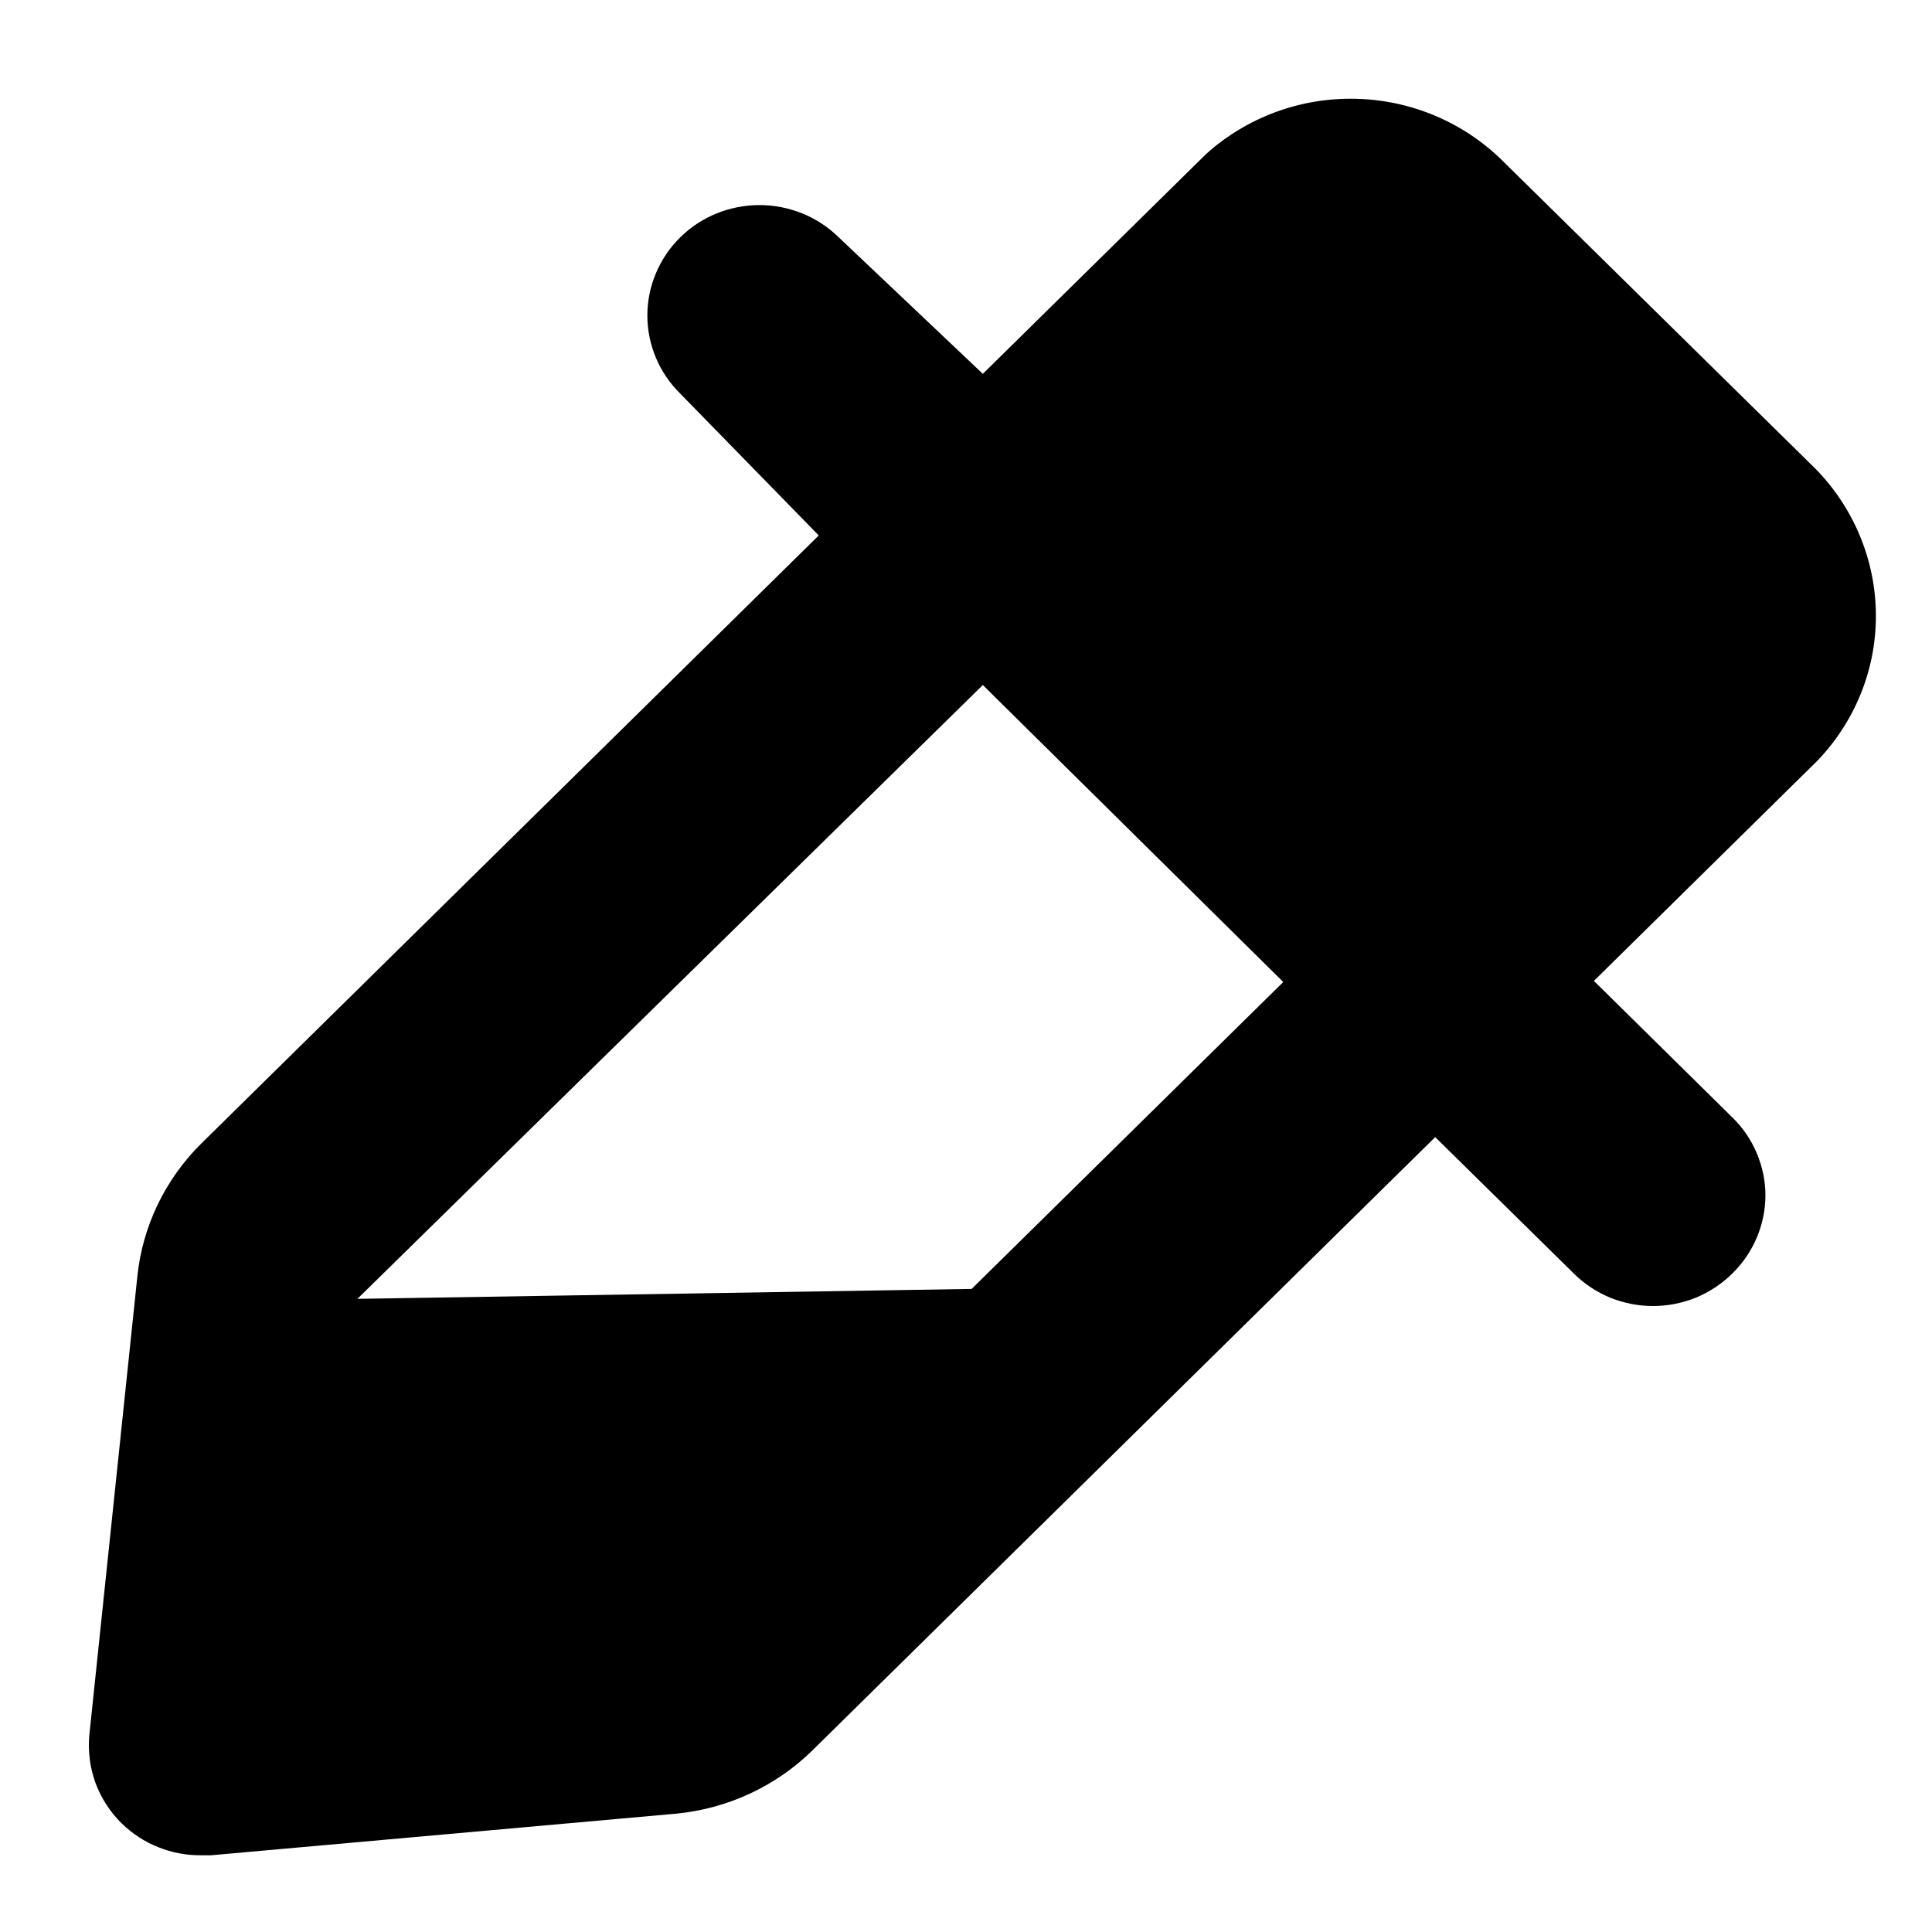 <svg width="14" height="14" viewBox="0 0 14 14" fill="none" xmlns="http://www.w3.org/2000/svg">
<g clip-path="url(#clip0_130_2604)">
<path d="M13.112 3.354L10.894 1.171C10.612 0.889 10.23 0.726 9.829 0.716C9.428 0.705 9.038 0.848 8.741 1.115L7.122 2.709L6.078 1.72C6.003 1.646 5.913 1.587 5.815 1.547C5.716 1.507 5.61 1.486 5.504 1.486C5.288 1.486 5.081 1.57 4.929 1.72C4.853 1.795 4.794 1.883 4.753 1.98C4.712 2.077 4.691 2.181 4.691 2.286C4.691 2.499 4.777 2.702 4.929 2.852L5.933 3.88L1.457 8.288C1.195 8.548 1.032 8.888 0.995 9.252L0.647 12.576C0.637 12.692 0.652 12.81 0.692 12.92C0.733 13.03 0.798 13.131 0.882 13.213C0.958 13.287 1.047 13.346 1.146 13.385C1.245 13.425 1.35 13.445 1.457 13.444H1.53L4.905 13.142C5.274 13.105 5.62 12.945 5.884 12.687L10.4 8.24L11.404 9.228C11.479 9.303 11.569 9.362 11.667 9.403C11.766 9.443 11.872 9.464 11.979 9.464C12.085 9.464 12.191 9.443 12.29 9.403C12.388 9.362 12.478 9.303 12.553 9.228C12.629 9.154 12.689 9.066 12.73 8.969C12.771 8.872 12.793 8.768 12.793 8.662C12.793 8.557 12.771 8.453 12.73 8.356C12.689 8.259 12.629 8.171 12.553 8.097L11.55 7.108L13.168 5.514C13.451 5.22 13.604 4.828 13.593 4.423C13.582 4.018 13.409 3.634 13.112 3.354ZM2.59 9.412L7.122 4.964L9.299 7.116L7.041 9.34" fill="black"/>
</g>
<defs>
<clipPath id="clip0_130_2604">
<rect width="13.597" height="12.752" fill="white" transform="translate(0 0.692)"/>
</clipPath>
</defs>
</svg>
